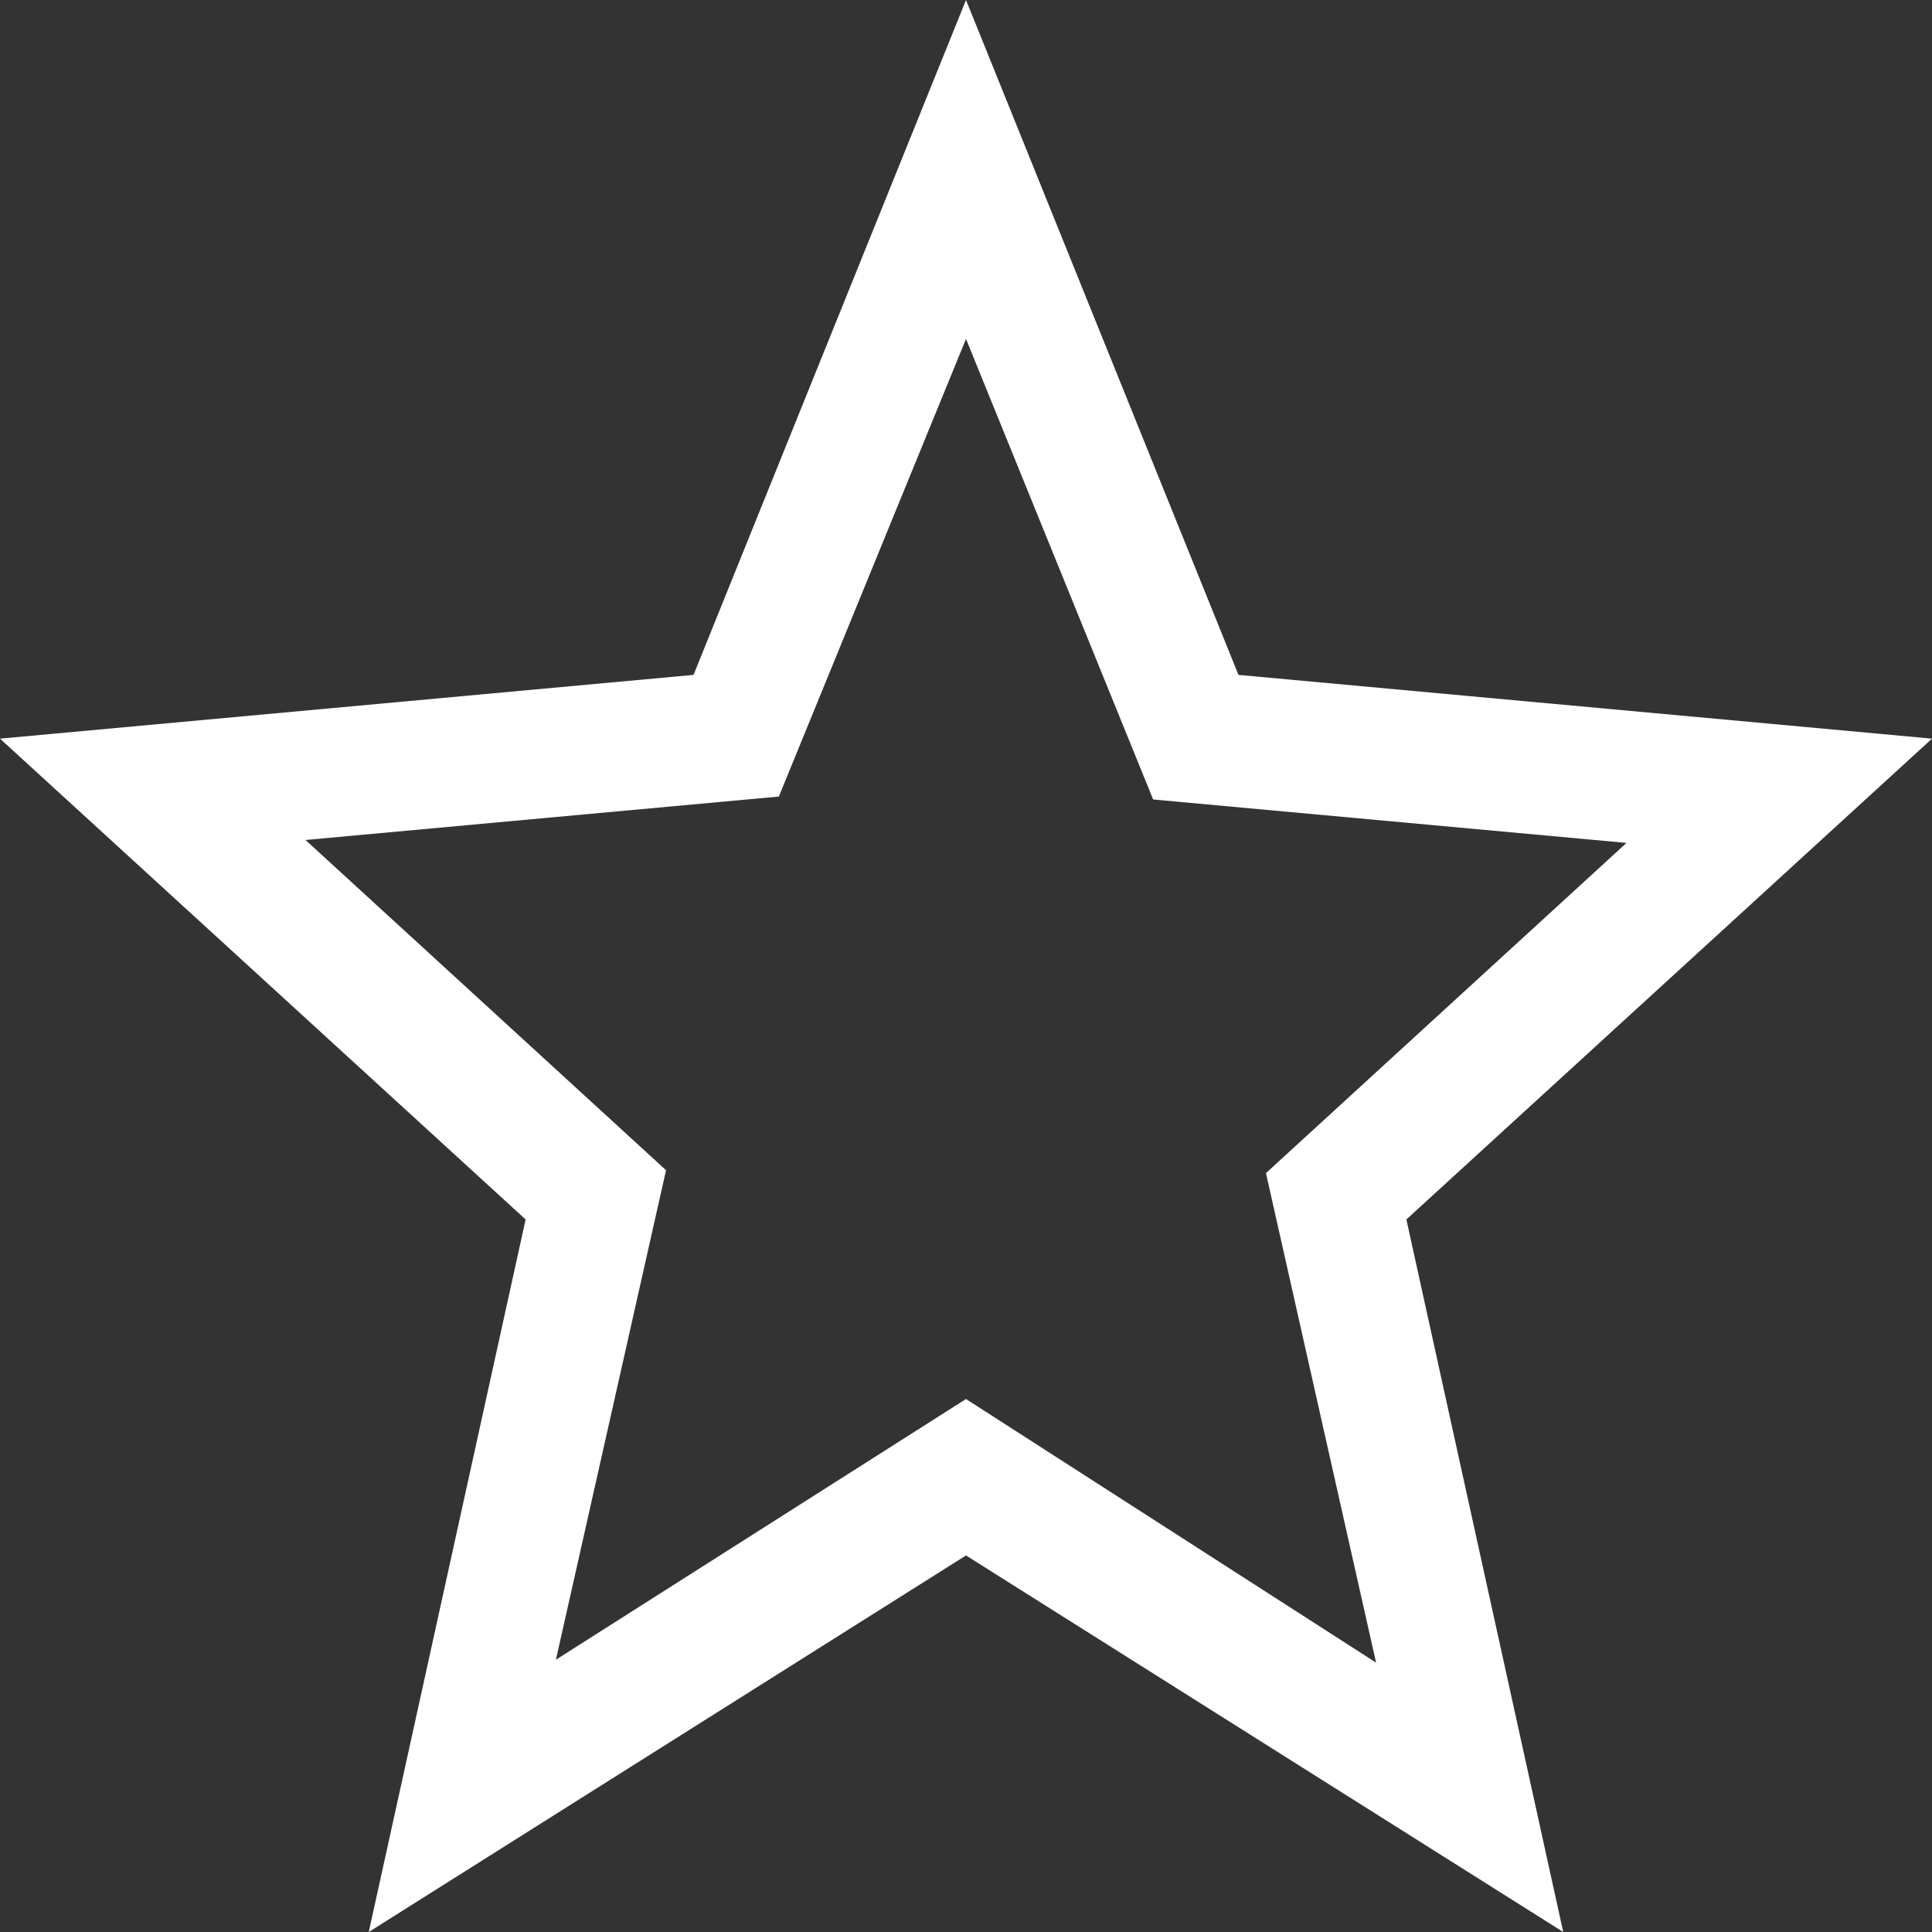 <svg width="31" height="31" viewBox="0 0 31 31" fill="none" xmlns="http://www.w3.org/2000/svg">
<rect x="0" y="0" width="31" height="31" fill="#333333" stroke="none"/>
<path d="M8.92 26.631L15.5 22.448L22.08 26.678L20.313 18.823L26.098 13.525L18.503 12.828L15.5 5.438L12.497 12.781L4.902 13.478L10.687 18.777L8.92 26.631ZM5.917 31L8.434 19.567L0 11.852L11.128 10.829L15.5 0L19.872 10.829L31 11.852L22.566 19.567L25.083 31L15.5 24.958L5.917 31Z" fill="white"/>
</svg>
